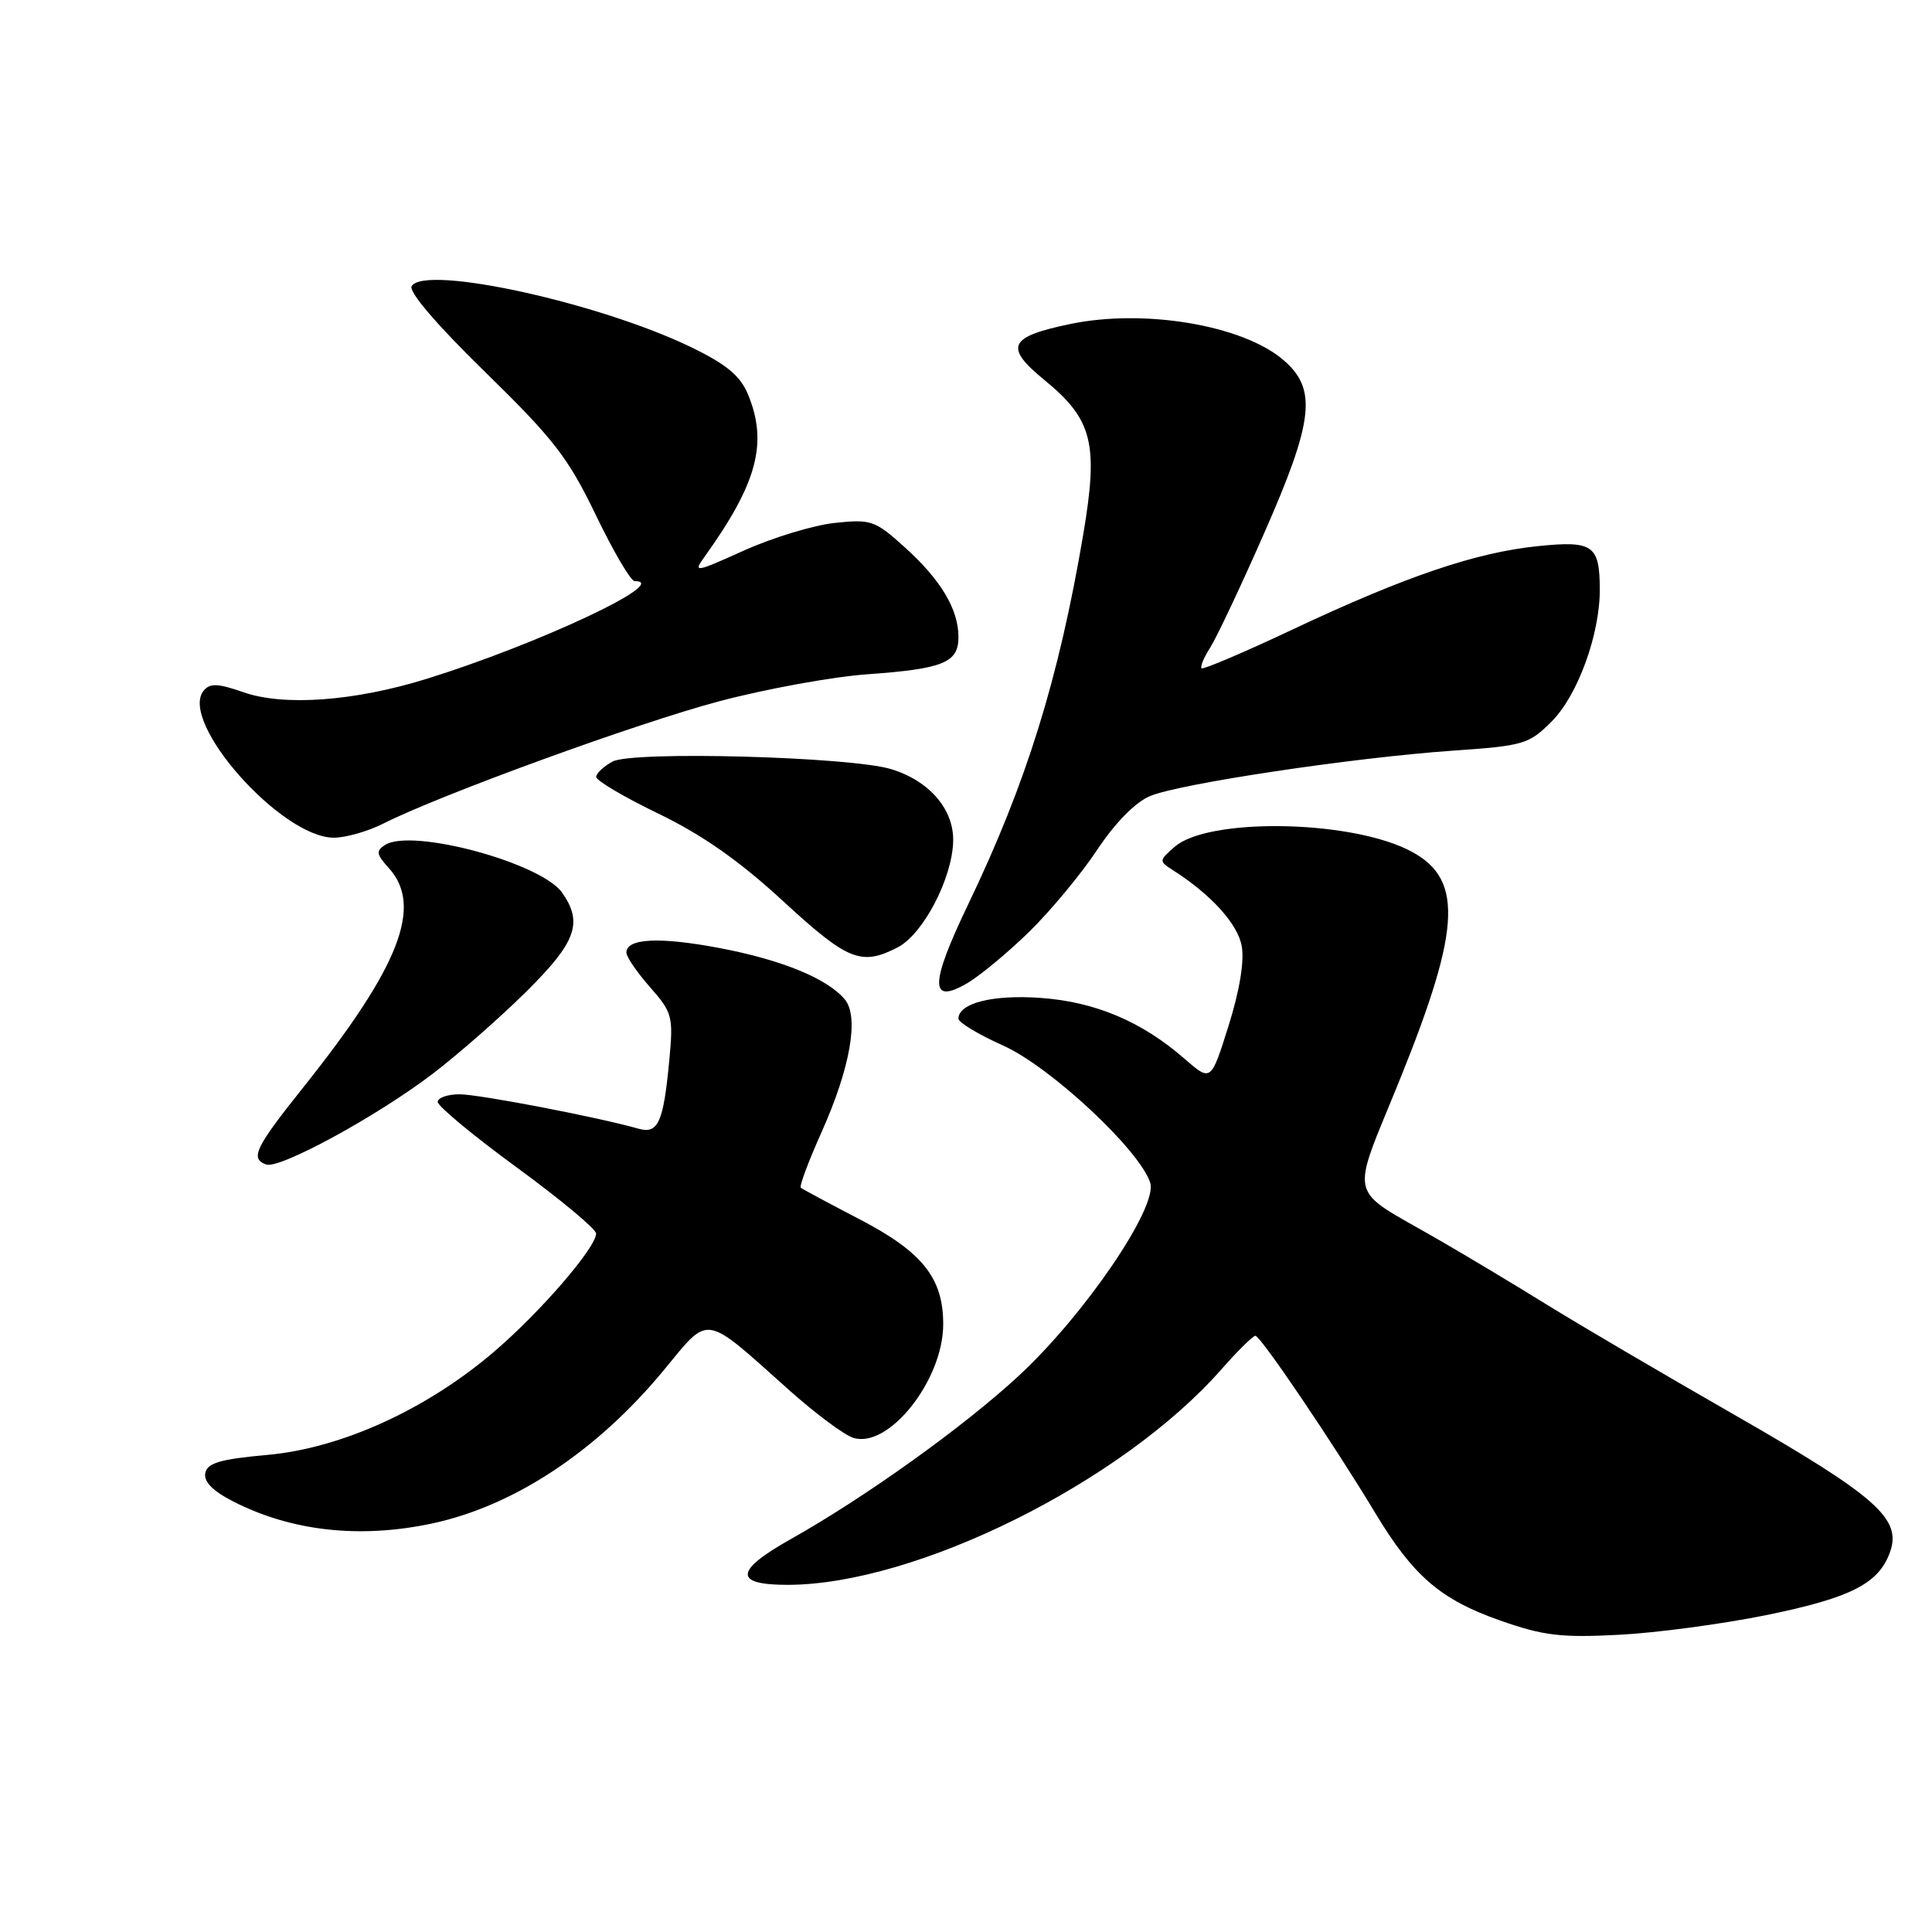 <?xml version="1.0" encoding="UTF-8" standalone="no"?>
<!DOCTYPE svg PUBLIC "-//W3C//DTD SVG 1.1//EN" "http://www.w3.org/Graphics/SVG/1.1/DTD/svg11.dtd" >
<svg xmlns="http://www.w3.org/2000/svg" xmlns:xlink="http://www.w3.org/1999/xlink" version="1.1" viewBox="0 0 256 256">
 <g >
 <path fill="currentColor"
d=" M 234.00 214.02 C 245.26 211.72 248.95 209.84 250.44 205.65 C 252.01 201.24 248.62 198.25 229.87 187.50 C 220.27 182.00 209.07 175.42 204.96 172.87 C 200.86 170.33 194.35 166.42 190.50 164.20 C 178.32 157.16 178.86 159.44 185.53 142.94 C 193.78 122.51 193.95 116.10 186.34 112.49 C 178.13 108.60 160.02 108.42 155.67 112.19 C 153.56 114.02 153.55 114.11 155.40 115.29 C 160.44 118.50 163.98 122.39 164.53 125.33 C 164.90 127.34 164.27 131.21 162.79 135.92 C 160.46 143.34 160.46 143.34 156.98 140.31 C 151.31 135.36 145.14 132.75 137.91 132.23 C 131.55 131.77 127.00 132.92 127.00 134.98 C 127.00 135.48 129.67 137.09 132.94 138.55 C 139.21 141.37 151.04 152.41 152.41 156.72 C 153.44 159.95 143.72 174.22 134.98 182.31 C 127.69 189.06 114.64 198.40 104.75 203.96 C 97.33 208.13 97.20 210.00 104.34 210.00 C 121.31 210.00 148.65 196.43 161.82 181.47 C 163.98 179.01 166.02 177.00 166.35 177.00 C 167.03 177.00 176.78 191.42 182.24 200.50 C 187.26 208.83 190.88 211.95 198.73 214.71 C 204.50 216.74 206.83 217.02 214.50 216.62 C 219.45 216.37 228.22 215.19 234.00 214.02 Z  M 57.20 201.88 C 68.08 199.57 79.03 192.34 87.91 181.61 C 94.13 174.09 93.05 173.91 104.69 184.31 C 108.10 187.34 111.86 190.14 113.06 190.52 C 117.74 192.00 124.96 182.91 124.98 175.50 C 125.00 169.36 122.24 165.89 113.88 161.55 C 109.82 159.44 106.32 157.56 106.11 157.38 C 105.89 157.19 107.14 153.85 108.89 149.95 C 112.67 141.49 113.85 134.73 111.95 132.44 C 109.65 129.67 103.62 127.19 95.34 125.62 C 87.36 124.11 83.00 124.33 83.00 126.23 C 83.00 126.79 84.41 128.84 86.13 130.80 C 89.09 134.17 89.23 134.68 88.69 140.44 C 87.91 148.74 87.21 150.30 84.61 149.56 C 79.29 148.04 63.49 145.00 60.89 145.00 C 59.30 145.00 58.00 145.46 58.00 146.01 C 58.00 146.57 62.72 150.49 68.50 154.71 C 74.28 158.94 79.00 162.87 78.99 163.45 C 78.97 165.32 71.66 173.80 65.50 179.08 C 56.56 186.74 45.28 191.89 35.46 192.78 C 29.15 193.35 27.46 193.85 27.20 195.20 C 26.98 196.34 28.20 197.57 30.92 198.96 C 38.64 202.90 47.67 203.90 57.20 201.88 Z  M 57.32 142.29 C 60.72 139.70 66.31 134.79 69.75 131.38 C 76.35 124.84 77.28 122.27 74.49 118.29 C 71.72 114.33 54.59 109.71 51.04 111.95 C 49.79 112.74 49.86 113.19 51.52 115.02 C 56.08 120.06 52.97 128.06 40.25 144.00 C 33.81 152.07 33.11 153.50 35.25 154.30 C 37.00 154.97 49.94 147.92 57.32 142.29 Z  M 136.37 123.47 C 139.20 120.70 143.26 115.81 145.38 112.61 C 147.78 109.00 150.44 106.30 152.39 105.48 C 156.35 103.83 179.30 100.39 192.46 99.47 C 201.92 98.82 202.58 98.62 205.61 95.59 C 209.06 92.14 212.01 84.03 211.98 78.07 C 211.96 72.22 211.08 71.61 203.73 72.37 C 195.54 73.21 186.23 76.37 171.34 83.38 C 164.88 86.43 159.42 88.75 159.21 88.55 C 159.01 88.34 159.52 87.12 160.34 85.84 C 161.17 84.55 164.36 77.81 167.42 70.85 C 174.12 55.65 174.58 51.51 169.97 47.63 C 164.54 43.06 151.60 40.90 141.82 42.93 C 133.63 44.63 133.02 45.96 138.41 50.37 C 144.78 55.59 145.57 58.77 143.54 70.79 C 140.29 89.99 135.99 103.79 128.30 119.81 C 123.21 130.41 123.16 133.18 128.11 130.31 C 129.82 129.32 133.54 126.23 136.37 123.47 Z  M 118.95 125.53 C 122.31 123.79 126.16 116.45 126.30 111.50 C 126.42 107.26 123.16 103.46 118.07 101.91 C 112.66 100.27 83.83 99.48 81.17 100.91 C 79.98 101.55 79.00 102.47 79.00 102.95 C 79.00 103.43 82.72 105.63 87.28 107.83 C 93.10 110.65 97.99 114.08 103.78 119.42 C 112.35 127.31 114.12 128.02 118.95 125.53 Z  M 50.79 109.13 C 58.37 105.30 84.41 95.82 95.27 92.93 C 101.45 91.29 110.33 89.67 115.00 89.34 C 125.01 88.62 127.00 87.80 127.00 84.42 C 127.00 80.73 124.68 76.85 119.92 72.55 C 115.94 68.95 115.44 68.78 110.61 69.29 C 107.80 69.59 102.40 71.23 98.62 72.93 C 92.08 75.88 91.81 75.92 93.36 73.77 C 100.35 64.02 101.77 58.69 99.11 52.25 C 98.08 49.79 96.28 48.29 91.63 46.03 C 79.41 40.10 56.32 35.05 54.55 37.91 C 54.11 38.64 57.82 42.98 64.28 49.29 C 73.38 58.18 75.28 60.63 78.95 68.25 C 81.27 73.06 83.58 77.00 84.09 77.00 C 89.12 77.00 71.27 85.38 56.50 89.96 C 46.94 92.92 37.62 93.60 32.27 91.73 C 28.89 90.55 27.83 90.50 27.00 91.50 C 23.61 95.58 37.25 111.00 44.24 111.00 C 45.80 111.00 48.75 110.16 50.79 109.13 Z "/>
</g>
</svg>